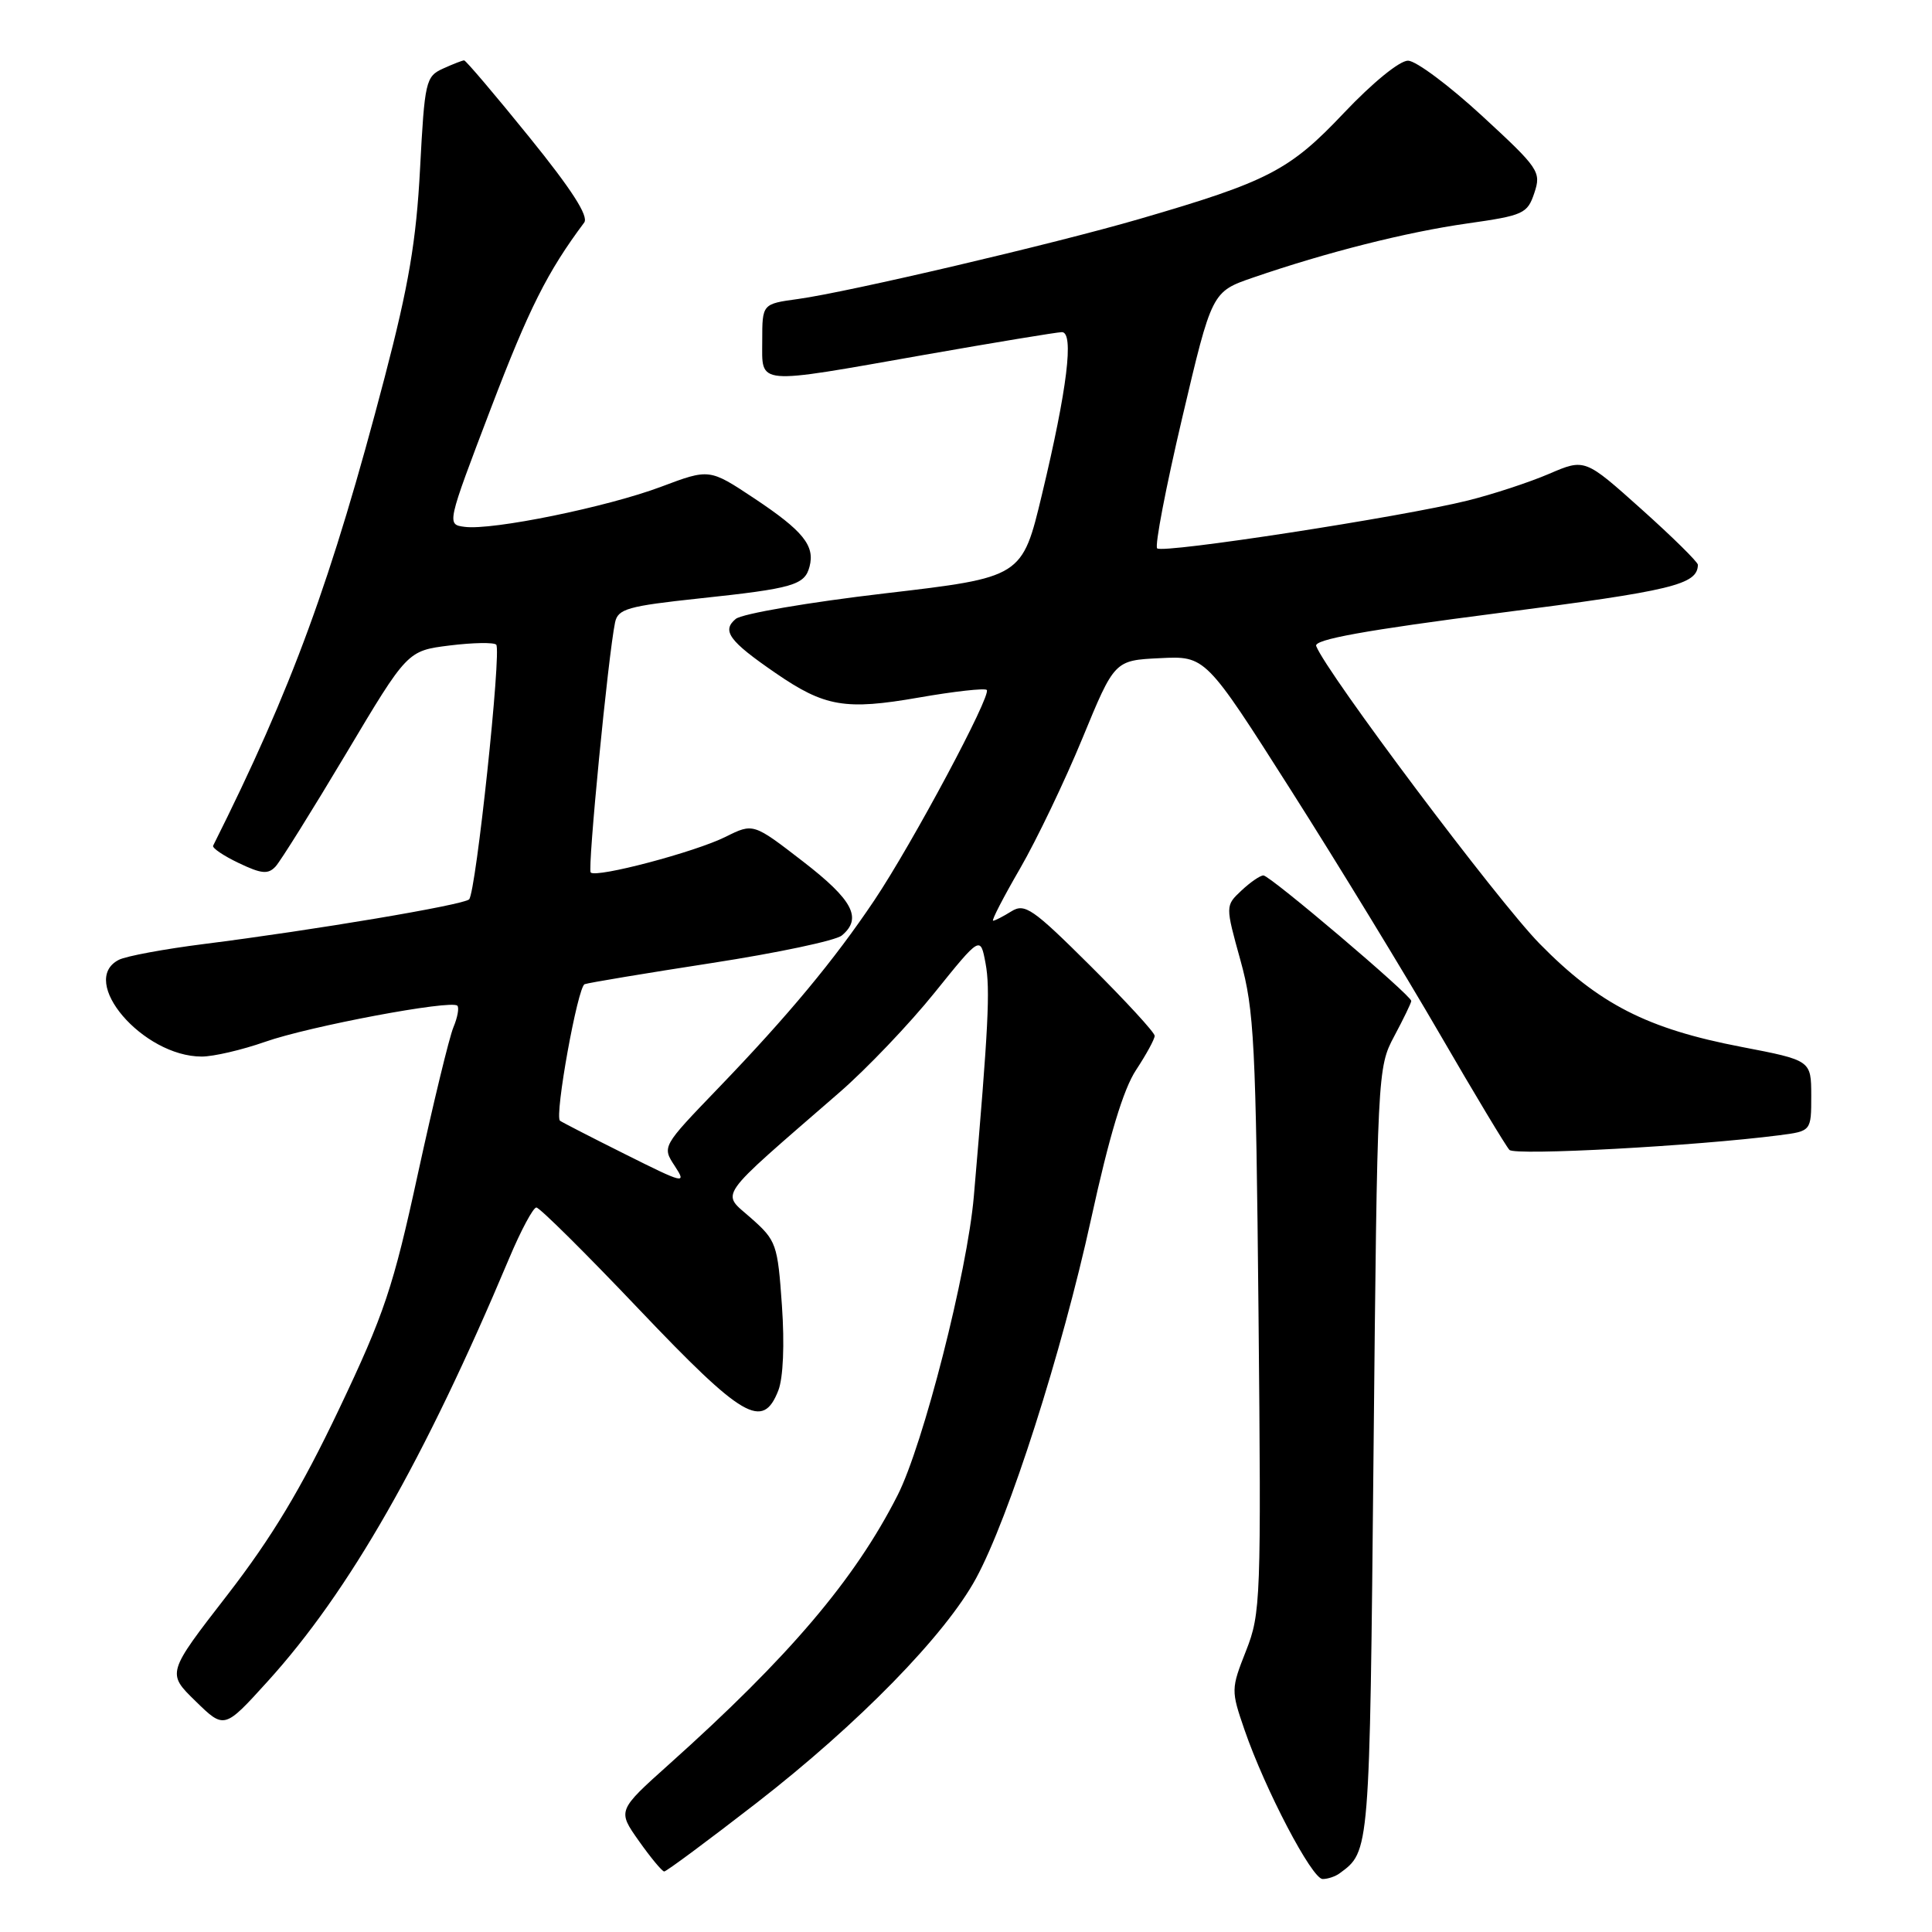 <?xml version="1.0" encoding="UTF-8" standalone="no"?>
<!DOCTYPE svg PUBLIC "-//W3C//DTD SVG 1.1//EN" "http://www.w3.org/Graphics/SVG/1.1/DTD/svg11.dtd" >
<svg xmlns="http://www.w3.org/2000/svg" xmlns:xlink="http://www.w3.org/1999/xlink" version="1.1" viewBox="0 0 256 256">
 <g >
 <path fill="currentColor"
d=" M 177.50 248.23 C 181.51 245.29 181.48 245.64 182.00 192.60 C 182.50 141.99 182.52 141.46 184.75 137.29 C 185.99 134.97 187.00 132.88 187.00 132.63 C 187.00 131.89 168.28 116.00 167.41 116.00 C 166.98 116.00 165.67 116.90 164.49 118.01 C 162.36 120.01 162.36 120.01 164.37 127.26 C 166.19 133.82 166.41 138.23 166.76 174.04 C 167.12 211.92 167.06 213.79 165.11 218.73 C 163.11 223.80 163.11 223.99 164.90 229.20 C 167.62 237.11 173.85 249.00 175.26 248.98 C 175.94 248.98 176.95 248.64 177.50 248.23 Z  M 100.25 238.90 C 113.75 228.42 125.25 216.66 129.33 209.14 C 133.70 201.10 140.71 179.19 144.58 161.50 C 146.97 150.56 148.85 144.32 150.54 141.77 C 151.89 139.72 153.00 137.69 153.00 137.25 C 153.00 136.81 149.17 132.65 144.49 127.99 C 136.83 120.37 135.79 119.65 134.01 120.76 C 132.92 121.44 131.83 122.00 131.59 122.00 C 131.35 122.00 132.96 118.88 135.17 115.07 C 137.37 111.26 141.09 103.50 143.43 97.82 C 147.68 87.50 147.68 87.50 153.71 87.21 C 159.74 86.91 159.74 86.91 171.06 104.71 C 177.28 114.49 186.15 129.03 190.77 137.00 C 195.39 144.97 199.55 151.89 200.01 152.37 C 200.76 153.15 224.71 151.85 235.75 150.43 C 240.00 149.88 240.00 149.88 240.00 145.19 C 239.99 140.50 239.99 140.50 230.75 138.72 C 218.25 136.32 211.86 133.05 204.00 125.04 C 198.45 119.38 175.77 89.16 174.40 85.60 C 174.07 84.74 180.88 83.51 198.65 81.22 C 221.66 78.26 224.92 77.47 224.98 74.84 C 224.99 74.48 221.62 71.16 217.50 67.47 C 210.00 60.75 210.00 60.75 205.25 62.79 C 202.64 63.91 197.80 65.50 194.50 66.32 C 185.82 68.49 154.05 73.38 153.33 72.66 C 152.99 72.33 154.49 64.54 156.65 55.36 C 160.58 38.66 160.58 38.66 166.04 36.78 C 175.78 33.43 186.33 30.76 194.42 29.61 C 201.88 28.55 202.39 28.32 203.31 25.56 C 204.24 22.77 203.93 22.31 196.39 15.36 C 192.05 11.36 187.64 8.06 186.58 8.04 C 185.47 8.02 181.89 10.94 178.08 14.96 C 170.88 22.58 168.07 24.04 151.00 29.01 C 139.60 32.33 112.37 38.71 105.74 39.62 C 101.00 40.27 101.00 40.27 101.00 45.14 C 101.00 51.11 99.85 51.01 122.53 47.01 C 131.86 45.37 140.04 44.02 140.70 44.01 C 142.34 44.00 141.42 51.53 138.07 65.50 C 135.44 76.50 135.44 76.50 117.22 78.63 C 107.20 79.80 98.32 81.32 97.49 82.01 C 95.60 83.58 96.61 84.95 102.75 89.17 C 109.27 93.66 112.00 94.13 121.74 92.43 C 126.43 91.61 130.49 91.16 130.75 91.42 C 131.42 92.08 120.88 111.80 115.85 119.30 C 110.53 127.23 104.47 134.53 95.15 144.21 C 87.72 151.93 87.72 151.93 89.41 154.50 C 91.01 156.95 90.69 156.87 82.80 152.92 C 78.23 150.64 74.37 148.65 74.20 148.50 C 73.46 147.85 76.55 130.73 77.47 130.41 C 78.04 130.21 85.61 128.95 94.29 127.61 C 102.98 126.27 110.74 124.63 111.54 123.96 C 114.29 121.68 113.02 119.26 106.40 114.15 C 99.81 109.06 99.81 109.06 96.15 110.88 C 92.11 112.90 79.02 116.36 78.27 115.61 C 77.83 115.16 80.58 86.89 81.50 82.47 C 81.88 80.68 83.17 80.31 92.71 79.29 C 105.11 77.97 106.63 77.53 107.27 75.07 C 108.00 72.30 106.40 70.33 99.95 66.04 C 94.00 62.09 94.00 62.09 87.62 64.49 C 80.48 67.18 65.22 70.30 61.57 69.81 C 59.18 69.50 59.18 69.50 65.04 54.12 C 70.09 40.88 72.53 36.02 77.41 29.49 C 78.03 28.65 75.74 25.09 70.11 18.14 C 65.60 12.56 61.72 8.00 61.50 8.00 C 61.28 8.00 60.02 8.49 58.70 9.09 C 56.41 10.13 56.27 10.77 55.66 22.34 C 55.16 31.90 54.16 37.81 50.97 50.00 C 43.92 76.92 38.71 91.16 28.24 112.06 C 28.09 112.36 29.62 113.40 31.64 114.36 C 34.65 115.80 35.53 115.88 36.52 114.81 C 37.18 114.09 41.38 107.36 45.85 99.87 C 53.98 86.23 53.98 86.23 59.58 85.53 C 62.65 85.15 65.43 85.10 65.75 85.42 C 66.48 86.15 63.07 118.26 62.16 119.17 C 61.42 119.91 41.64 123.24 27.00 125.09 C 21.77 125.75 16.71 126.69 15.75 127.18 C 10.32 129.95 18.93 140.00 26.73 140.00 C 28.29 140.00 32.07 139.12 35.12 138.05 C 40.99 135.98 59.79 132.45 60.60 133.26 C 60.86 133.53 60.63 134.81 60.08 136.12 C 59.53 137.43 57.42 146.15 55.38 155.50 C 52.10 170.60 50.93 174.09 44.91 186.75 C 39.91 197.26 36.02 203.72 30.12 211.35 C 22.10 221.70 22.10 221.70 25.91 225.41 C 29.72 229.13 29.72 229.13 35.45 222.81 C 46.27 210.89 56.22 193.47 67.46 166.75 C 69.02 163.04 70.65 160.00 71.07 160.00 C 71.50 160.00 77.62 166.07 84.67 173.49 C 98.45 187.98 101.07 189.51 103.13 184.25 C 103.78 182.58 103.97 178.16 103.61 173.00 C 103.04 164.84 102.88 164.38 99.50 161.39 C 95.54 157.88 94.63 159.18 111.21 144.77 C 114.83 141.63 120.52 135.66 123.85 131.52 C 129.91 124.00 129.91 124.00 130.59 127.64 C 131.23 131.06 130.98 136.03 129.04 158.50 C 128.18 168.55 122.33 191.46 118.93 198.14 C 113.26 209.30 104.57 219.53 88.65 233.78 C 81.81 239.91 81.81 239.91 84.65 243.93 C 86.22 246.15 87.73 247.97 88.01 247.98 C 88.29 247.99 93.80 243.90 100.25 238.90 Z "/>
</g>
</svg>